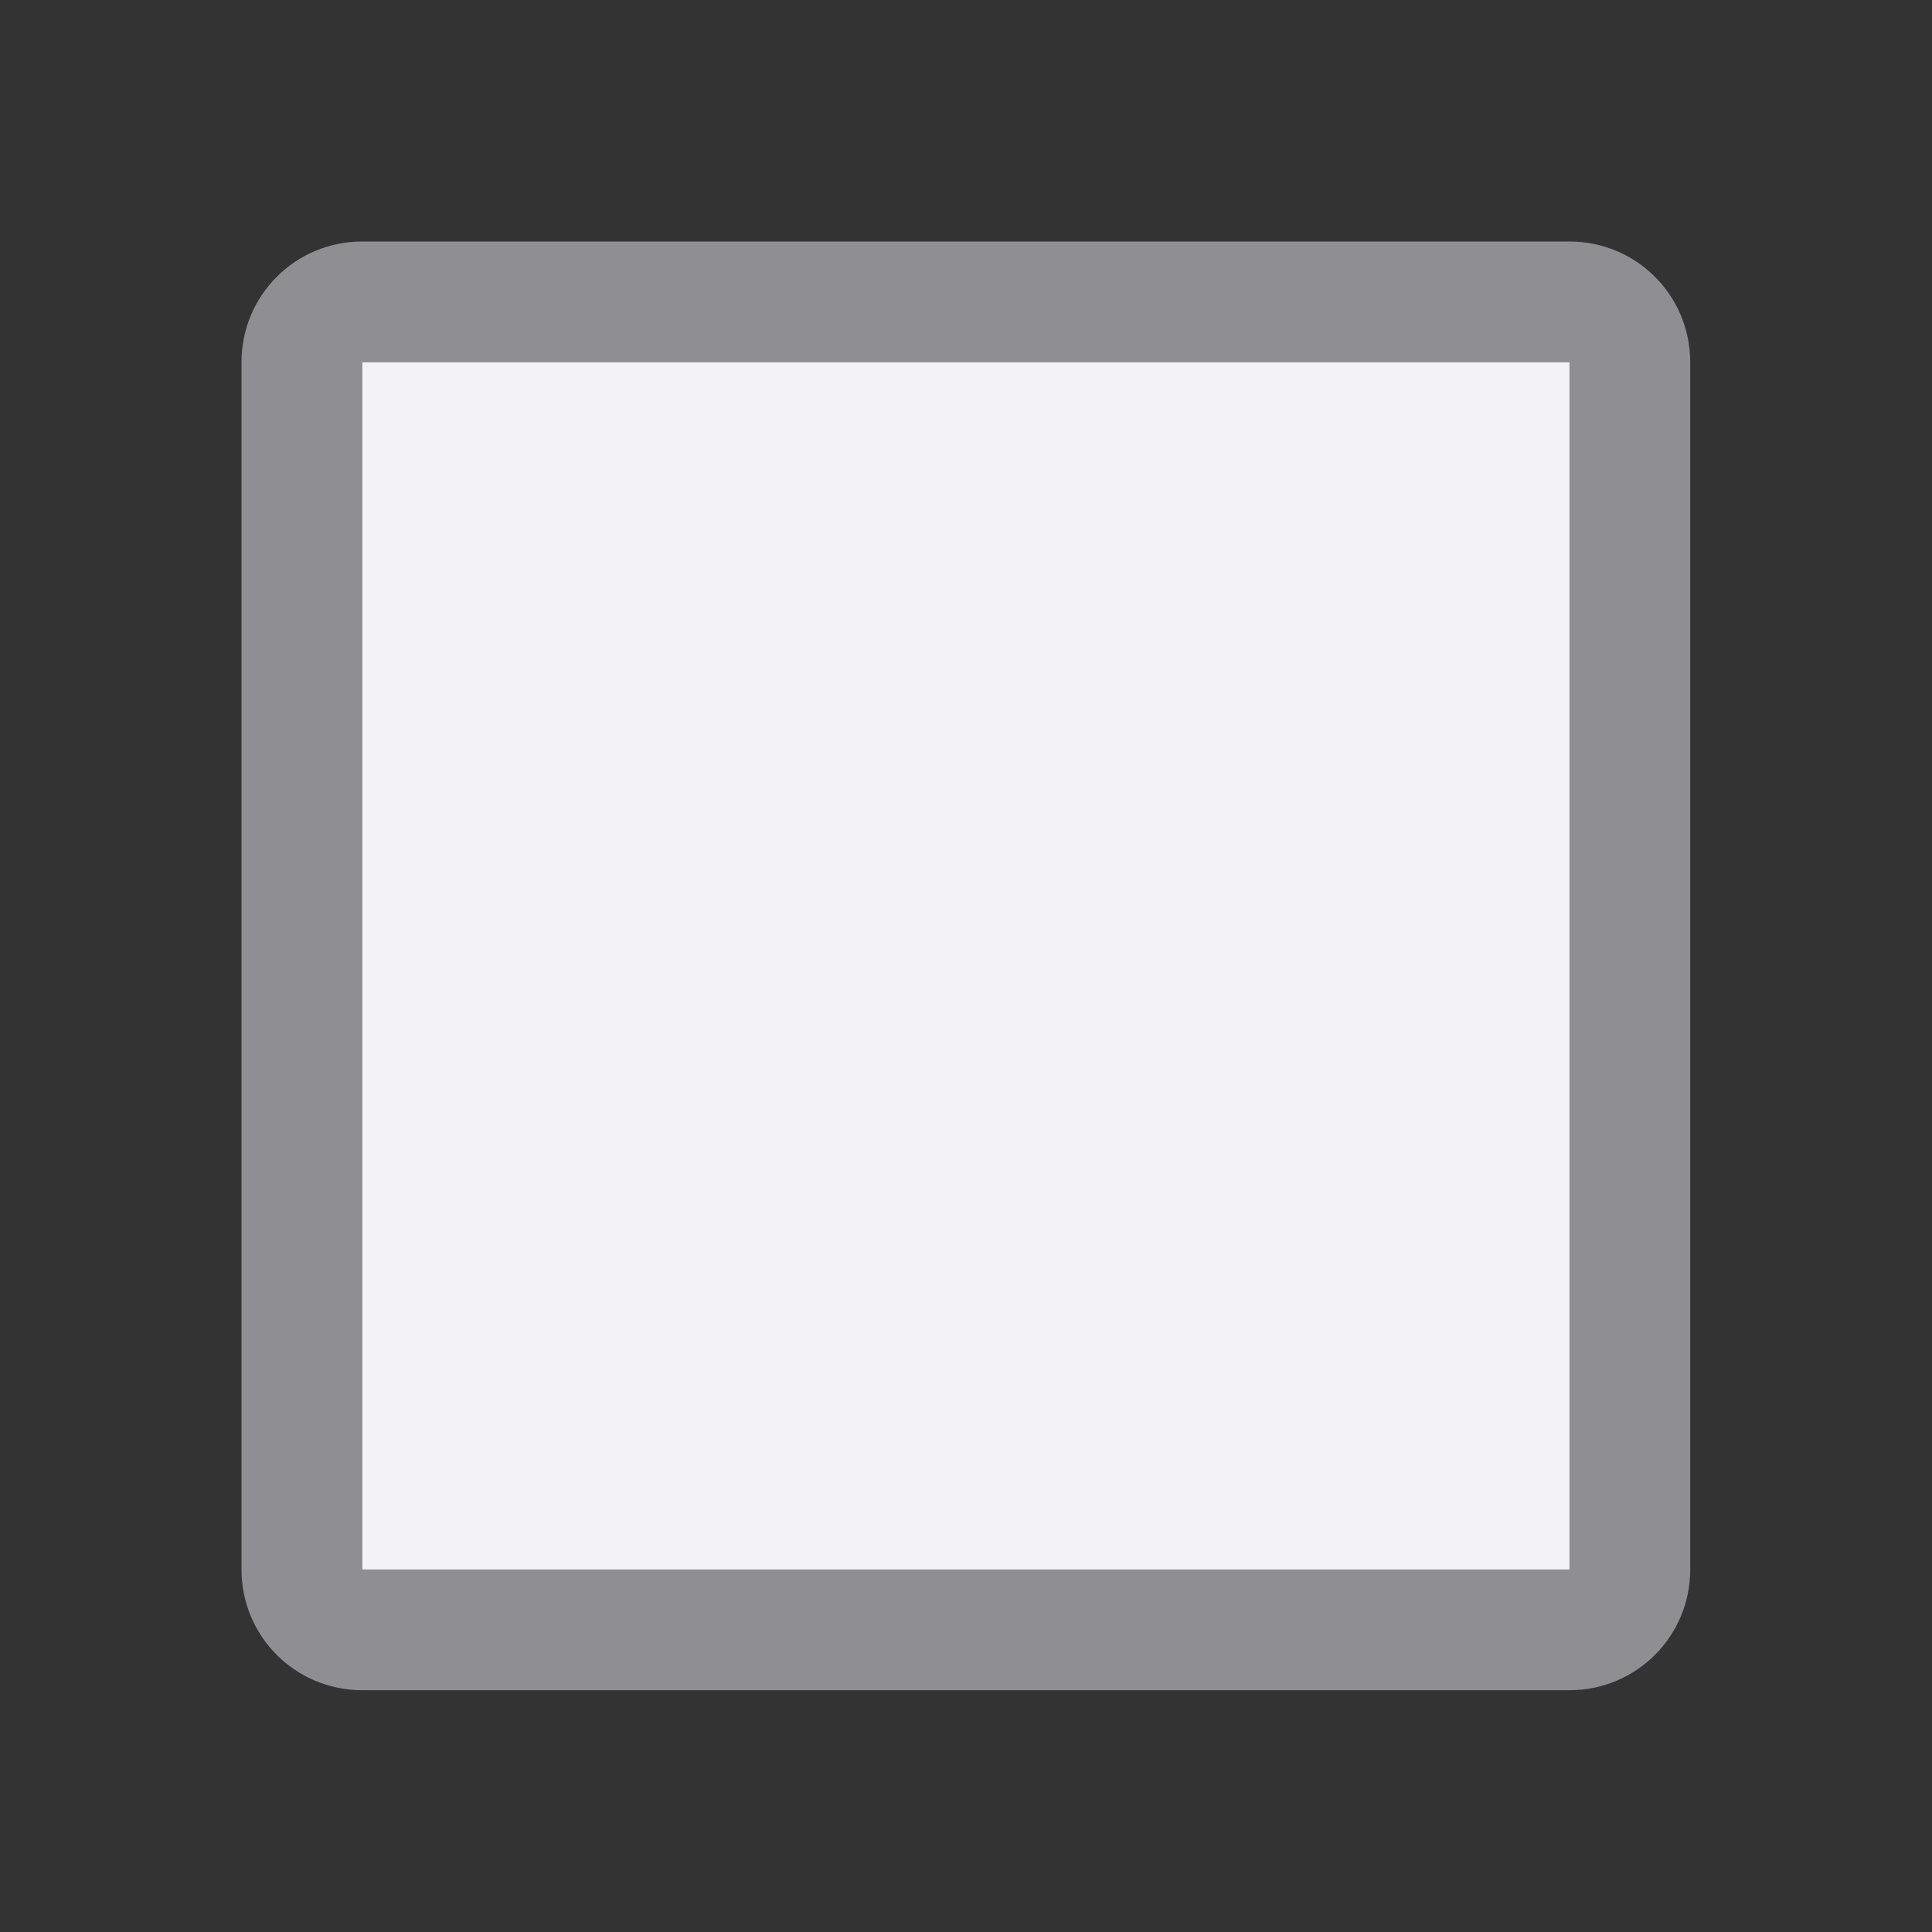 <svg viewBox="0 0 32 32" xmlns="http://www.w3.org/2000/svg"><rect x="0" y="0" width="32" height="32" fill="#333333" stroke="none"/><g stroke-width="2.333" transform="matrix(.857 0 0 .857 2.286 2.286)"><path d="m4.333 4.333v23.333h23.333v-23.333zm2.333 2.333h18.667v18.667h-18.667z" fill="#4d4d4d"/><path d="m4.333 2c-1.293 0-2.333 1.041-2.333 2.333v23.333c0 1.293 1.041 2.333 2.333 2.333h23.333c1.293 0 2.333-1.041 2.333-2.333v-23.333c0-1.293-1.041-2.333-2.333-2.333zm0 2.333h23.333v23.333h-23.333z" fill="#8e8e93"/><path d="m4.333 4.333h23.333v23.333h-23.333z" fill="#f2f2f7"/></g></svg>